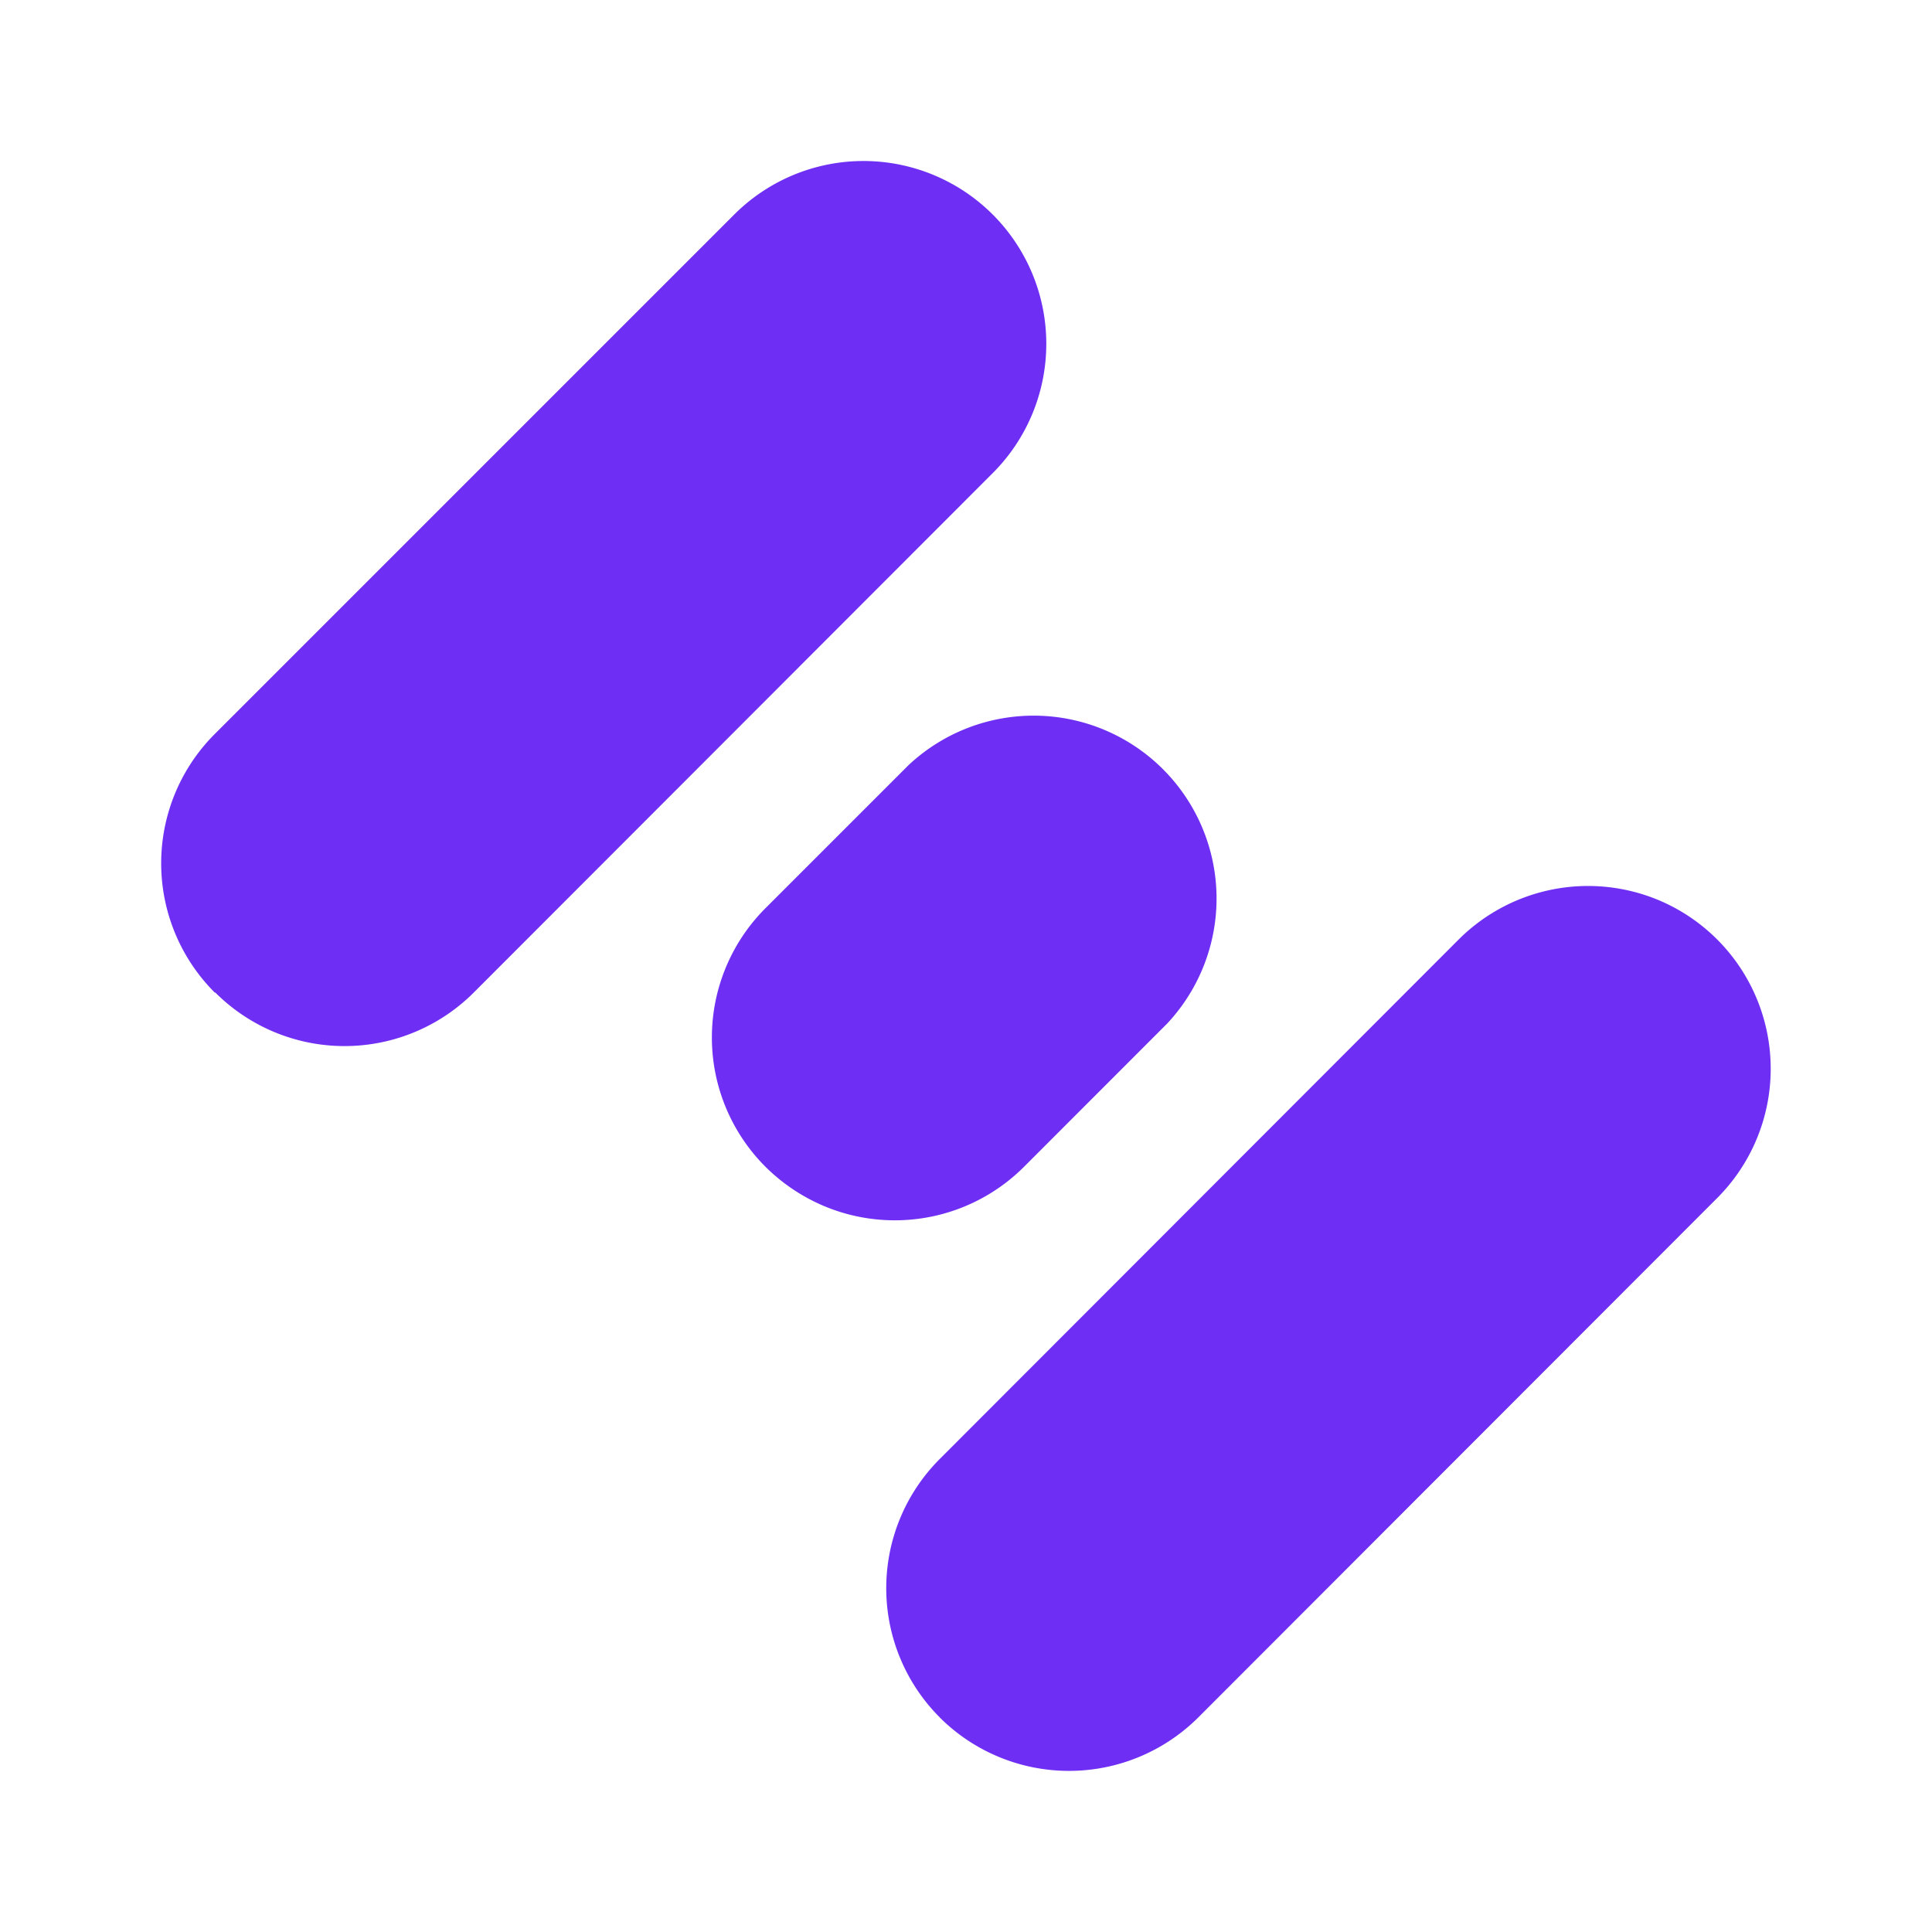 <svg xmlns="http://www.w3.org/2000/svg" width="24" height="24" fill="none" viewBox="0 0 24 24">
    <path fill="#6E2EF4" d="M2.668 12.33a2.27 2.27 0 0 1 0-3.212l6.453-6.453a2.27 2.27 0 0 1 3.211 3.212l-6.446 6.452a2.27 2.27 0 0 1-3.212 0zm6.841 2.164a2.27 2.27 0 0 1 0-3.212l1.776-1.776a2.272 2.272 0 0 1 3.212 3.211l-1.776 1.777a2.27 2.27 0 0 1-2.475.492 2.3 2.3 0 0 1-.737-.492m2.165 6.84a2.27 2.27 0 0 1 0-3.21l6.446-6.453a2.275 2.275 0 0 1 2.475-.493 2.272 2.272 0 0 1 .737 3.704l-6.447 6.453a2.274 2.274 0 0 1-3.211 0"/>
</svg>

